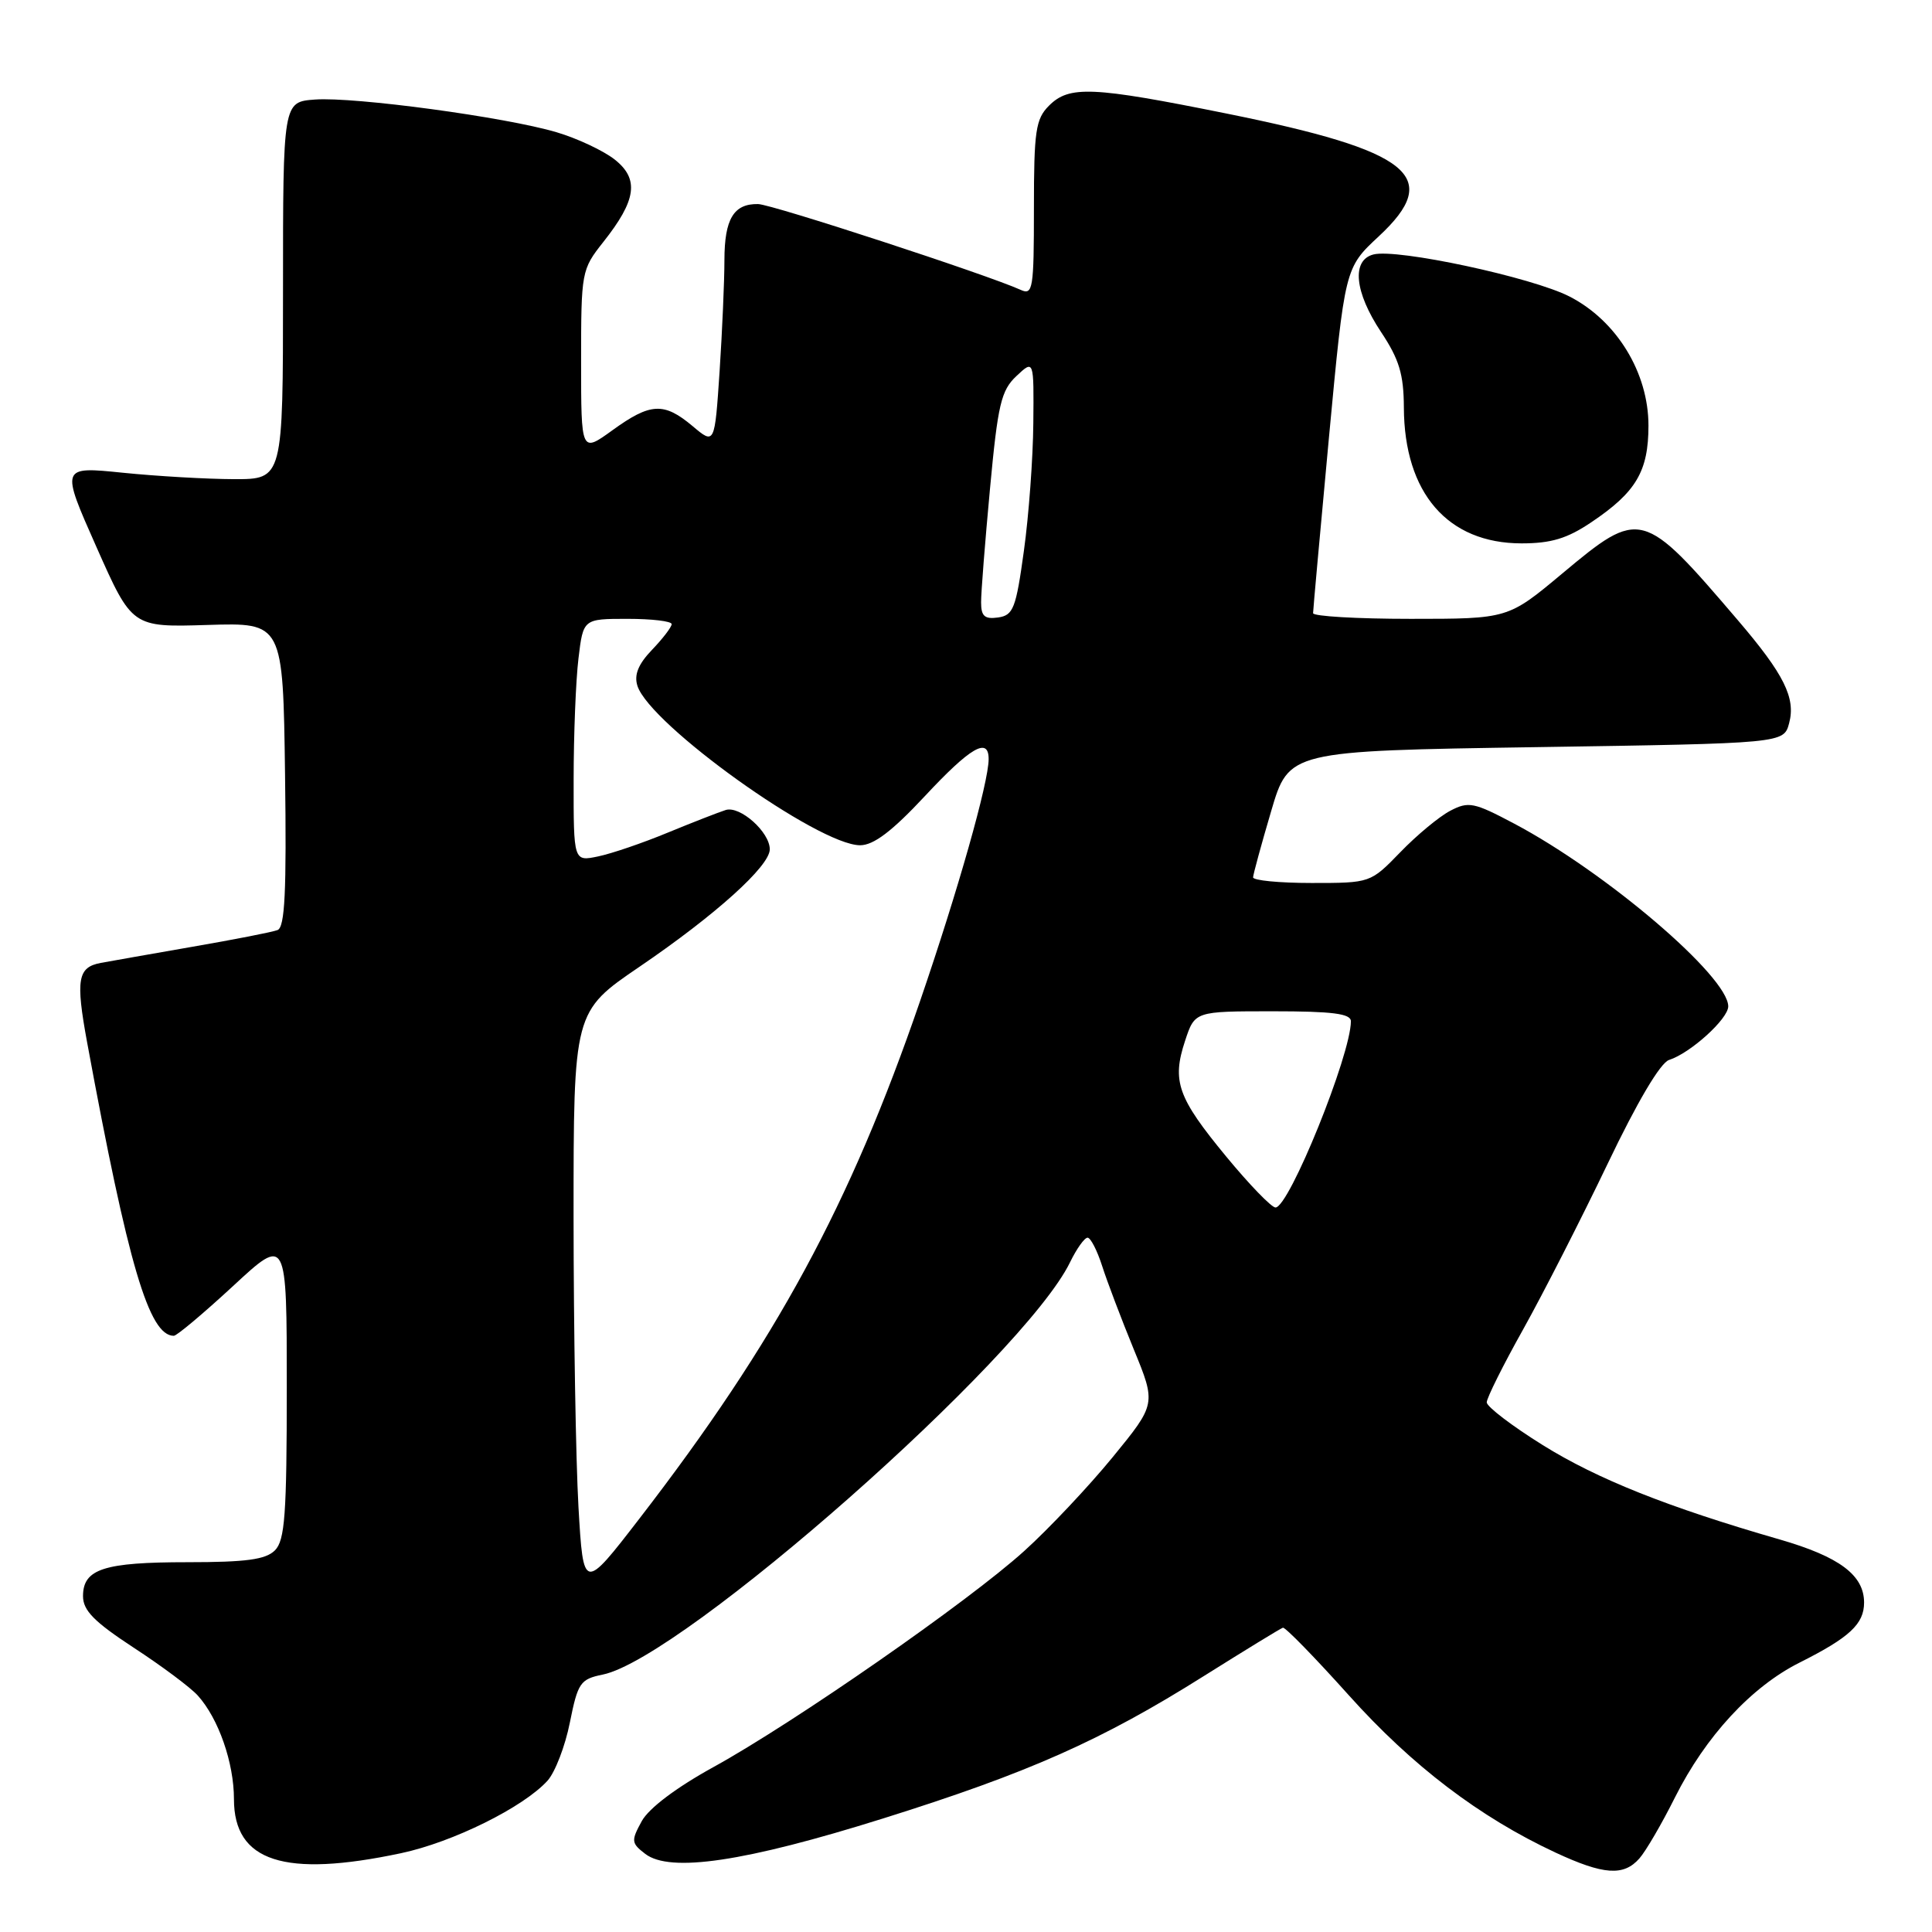 <?xml version="1.0" encoding="UTF-8" standalone="no"?>
<!DOCTYPE svg PUBLIC "-//W3C//DTD SVG 1.1//EN" "http://www.w3.org/Graphics/SVG/1.1/DTD/svg11.dtd" >
<svg xmlns="http://www.w3.org/2000/svg" xmlns:xlink="http://www.w3.org/1999/xlink" version="1.1" viewBox="0 0 256 256">
 <g >
 <path fill="currentColor"
d=" M 217.23 246.25 C 218.08 245.29 220.20 241.65 221.94 238.17 C 226.00 230.07 232.07 223.50 238.46 220.30 C 245.07 216.98 247.00 215.19 247.00 212.35 C 247.00 208.71 243.73 206.27 235.79 203.98 C 220.99 199.71 211.66 195.99 204.42 191.48 C 200.34 188.94 197.00 186.39 197.00 185.82 C 197.00 185.24 199.17 180.89 201.83 176.14 C 204.48 171.39 209.50 161.55 212.99 154.27 C 216.95 145.98 220.01 140.82 221.16 140.45 C 223.98 139.55 229.00 135.01 229.00 133.35 C 229.00 129.40 212.84 115.60 200.65 109.14 C 195.29 106.30 194.59 106.16 192.15 107.44 C 190.69 108.21 187.72 110.67 185.55 112.92 C 181.59 117.00 181.59 117.00 173.80 117.00 C 169.51 117.00 166.02 116.66 166.04 116.25 C 166.06 115.84 167.13 111.90 168.43 107.50 C 170.78 99.50 170.78 99.50 203.57 99.00 C 236.36 98.50 236.36 98.50 237.07 95.82 C 237.96 92.49 236.41 89.36 230.29 82.20 C 217.66 67.42 217.36 67.34 207.00 76.00 C 199.82 82.00 199.82 82.00 186.91 82.00 C 179.81 82.00 174.00 81.66 173.99 81.25 C 173.99 80.84 174.94 70.38 176.09 58.00 C 178.20 35.50 178.20 35.50 182.68 31.33 C 191.24 23.38 187.03 19.99 162.50 15.04 C 144.71 11.45 141.68 11.32 139.00 14.00 C 137.23 15.77 137.00 17.33 137.00 27.61 C 137.00 38.30 136.86 39.15 135.25 38.41 C 130.88 36.42 102.28 27.07 100.45 27.04 C 97.22 26.98 96.00 29.01 95.99 34.45 C 95.99 37.23 95.70 43.87 95.35 49.21 C 94.70 58.93 94.70 58.93 91.77 56.46 C 87.97 53.27 86.19 53.36 81.15 57.01 C 77.00 60.01 77.00 60.01 77.00 47.90 C 77.00 36.01 77.05 35.72 79.93 32.08 C 84.34 26.52 84.73 23.72 81.44 21.13 C 79.95 19.96 76.48 18.33 73.74 17.52 C 67.01 15.52 46.99 12.81 41.74 13.19 C 37.50 13.50 37.50 13.50 37.50 38.50 C 37.50 63.50 37.50 63.50 31.00 63.49 C 27.42 63.48 20.80 63.10 16.27 62.64 C 8.04 61.80 8.04 61.80 12.77 72.46 C 17.50 83.12 17.50 83.12 27.50 82.81 C 37.50 82.50 37.50 82.50 37.77 102.64 C 37.98 118.20 37.75 122.88 36.77 123.24 C 36.07 123.51 31.00 124.50 25.50 125.45 C 20.00 126.41 14.54 127.37 13.36 127.59 C 10.29 128.16 10.01 129.78 11.54 138.10 C 16.99 167.65 19.75 177.00 23.03 177.00 C 23.43 177.00 26.96 174.03 30.88 170.41 C 38.00 163.81 38.00 163.81 38.00 183.83 C 38.00 200.70 37.75 204.10 36.43 205.43 C 35.21 206.65 32.62 207.00 24.86 207.00 C 13.76 207.00 11.00 207.89 11.00 211.50 C 11.00 213.40 12.48 214.90 17.75 218.35 C 21.46 220.77 25.27 223.62 26.21 224.67 C 28.96 227.72 31.00 233.58 31.00 238.40 C 31.00 246.68 37.67 248.84 53.13 245.56 C 59.99 244.11 69.36 239.47 72.55 235.95 C 73.55 234.84 74.89 231.37 75.51 228.24 C 76.57 222.97 76.88 222.50 79.87 221.89 C 90.47 219.73 135.68 179.83 141.79 167.25 C 142.66 165.46 143.70 164.00 144.11 164.00 C 144.51 164.00 145.38 165.69 146.04 167.75 C 146.70 169.81 148.58 174.77 150.22 178.77 C 153.20 186.03 153.20 186.03 147.43 193.09 C 144.25 196.97 138.98 202.57 135.71 205.52 C 128.35 212.19 105.21 228.27 94.53 234.15 C 89.61 236.86 85.97 239.60 85.03 241.32 C 83.61 243.92 83.64 244.22 85.50 245.65 C 88.79 248.17 98.71 246.70 117.00 240.96 C 136.29 234.91 145.94 230.63 159.54 222.07 C 164.99 218.65 169.69 215.77 169.99 215.68 C 170.29 215.58 174.23 219.62 178.75 224.66 C 187.11 233.98 196.06 240.79 206.10 245.47 C 212.48 248.44 215.14 248.63 217.23 246.25 Z  M 210.86 69.20 C 216.79 65.22 218.43 62.45 218.43 56.39 C 218.43 49.39 214.23 42.51 207.99 39.30 C 203.04 36.75 185.10 32.90 181.98 33.72 C 179.06 34.48 179.48 38.71 183.00 44.00 C 185.40 47.61 186.00 49.59 186.02 54.00 C 186.07 65.34 191.83 71.99 201.60 72.00 C 205.53 72.00 207.66 71.36 210.86 69.20 Z  M 76.65 199.68 C 76.30 193.53 76.01 176.25 76.00 161.28 C 76.00 134.05 76.00 134.05 84.75 128.09 C 94.84 121.22 102.00 114.76 102.00 112.54 C 102.00 110.25 98.06 106.74 96.16 107.33 C 95.25 107.62 91.80 108.96 88.50 110.32 C 85.20 111.69 81.04 113.11 79.25 113.48 C 76.00 114.16 76.00 114.16 76.01 103.33 C 76.01 97.37 76.30 90.14 76.65 87.25 C 77.28 82.00 77.28 82.00 83.14 82.00 C 86.36 82.00 89.00 82.31 89.00 82.70 C 89.00 83.08 87.83 84.61 86.40 86.10 C 84.57 88.01 84.00 89.42 84.46 90.87 C 86.08 95.99 108.44 112.00 113.97 112.00 C 115.76 112.00 118.20 110.15 122.54 105.50 C 128.60 99.00 131.00 97.61 131.00 100.58 C 131.00 103.68 126.93 118.03 121.91 132.66 C 112.63 159.67 102.84 177.73 84.76 201.18 C 77.30 210.85 77.30 210.85 76.65 199.68 Z  M 162.48 153.25 C 156.04 145.44 155.26 143.27 157.03 137.91 C 158.32 134.00 158.32 134.00 168.66 134.00 C 176.55 134.00 179.00 134.31 179.00 135.32 C 179.00 139.76 170.81 160.00 169.01 160.00 C 168.48 160.00 165.54 156.96 162.48 153.25 Z  M 130.00 79.82 C 129.99 78.54 130.53 71.76 131.18 64.75 C 132.22 53.57 132.65 51.74 134.68 49.83 C 137.00 47.65 137.00 47.65 136.92 56.08 C 136.88 60.71 136.32 68.33 135.67 73.00 C 134.62 80.63 134.27 81.53 132.25 81.82 C 130.47 82.07 130.00 81.65 130.00 79.82 Z "/>
</g>
</svg>